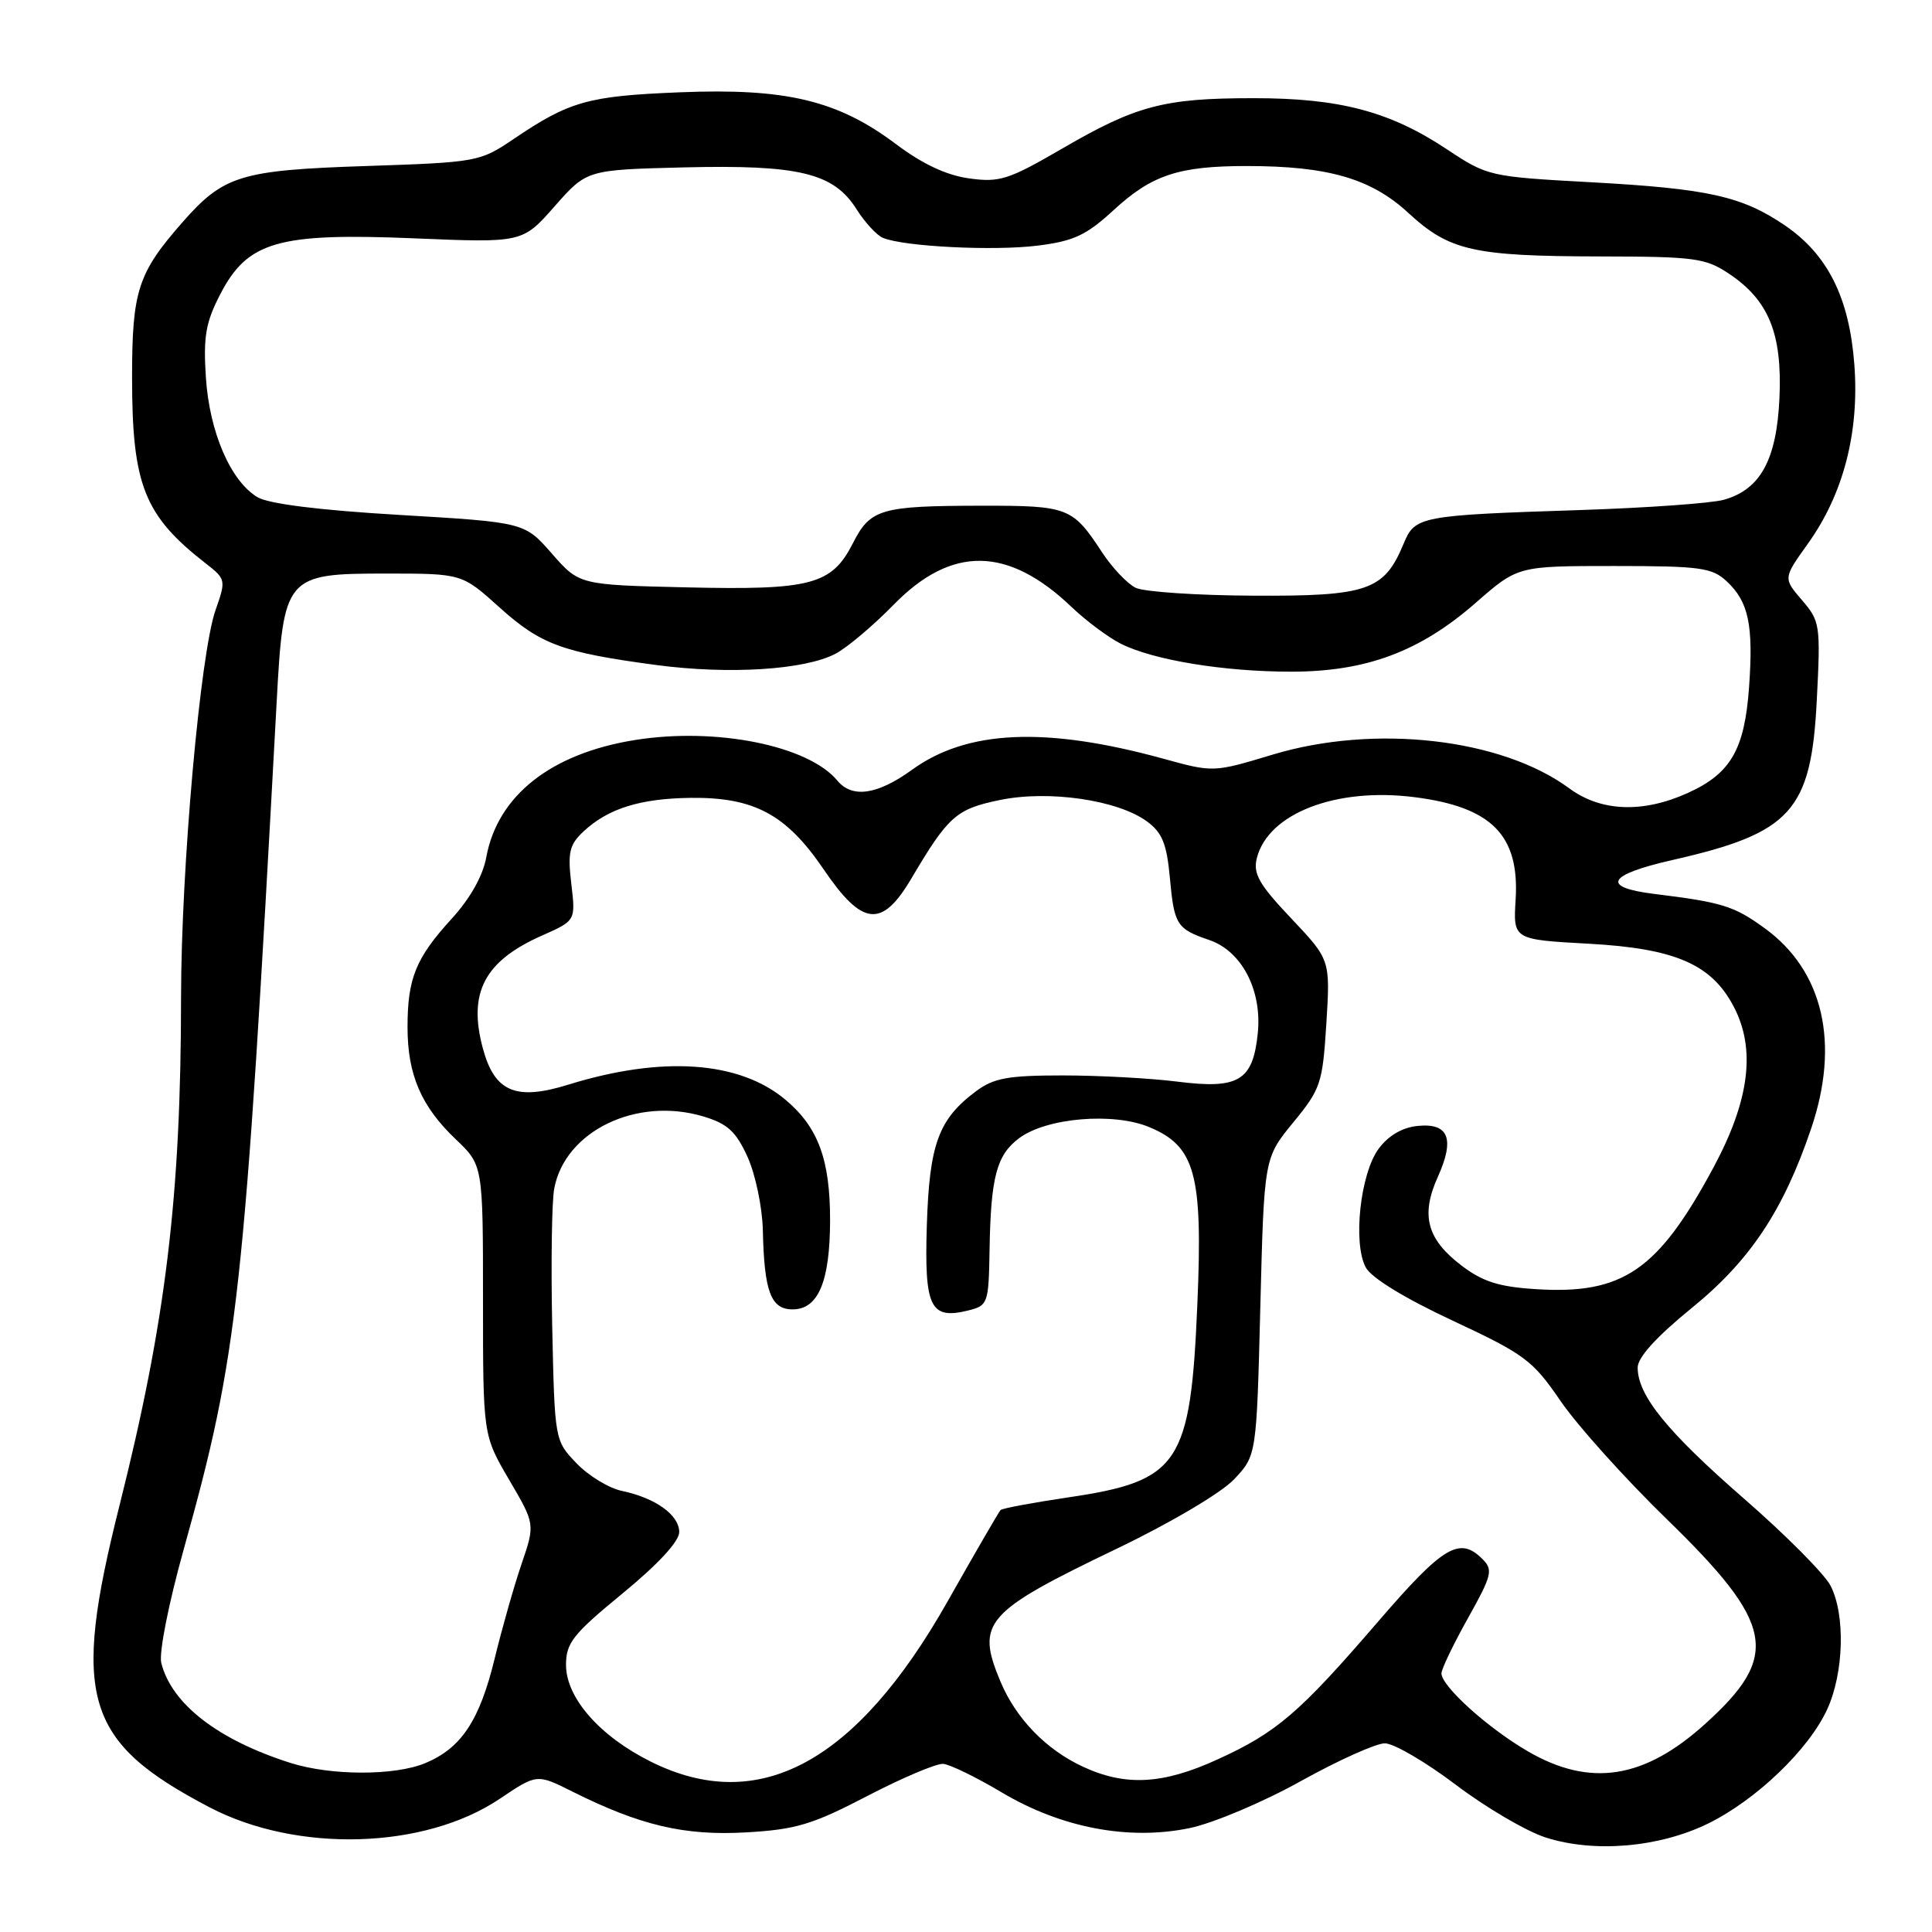 <?xml version="1.0" encoding="UTF-8" standalone="no"?>
<!DOCTYPE svg PUBLIC "-//W3C//DTD SVG 1.1//EN" "http://www.w3.org/Graphics/SVG/1.1/DTD/svg11.dtd" >
<svg xmlns="http://www.w3.org/2000/svg" xmlns:xlink="http://www.w3.org/1999/xlink" version="1.1" viewBox="0 0 256 256">
 <g >
 <path fill="currentColor"
d=" M 226.31 241.64 C 232.69 238.51 239.65 231.85 242.11 226.50 C 244.33 221.68 244.54 213.94 242.55 210.10 C 241.75 208.56 236.60 203.37 231.09 198.58 C 220.90 189.70 217.00 184.90 217.00 181.21 C 217.00 179.86 219.48 177.13 224.16 173.32 C 231.89 167.04 236.30 160.41 239.98 149.56 C 243.83 138.23 241.60 128.62 233.81 122.98 C 229.76 120.04 228.21 119.56 219.20 118.45 C 212.09 117.57 212.97 115.92 221.59 113.96 C 237.34 110.39 239.99 107.47 240.73 92.84 C 241.25 82.80 241.17 82.31 238.77 79.52 C 236.28 76.62 236.28 76.62 239.54 72.06 C 244.26 65.48 246.39 57.28 245.71 48.30 C 245.04 39.44 242.19 33.74 236.50 29.86 C 230.82 26.00 226.35 25.00 210.84 24.15 C 197.34 23.41 197.12 23.36 191.72 19.78 C 184.16 14.76 177.50 13.00 166.07 13.01 C 154.21 13.01 150.55 13.98 140.69 19.72 C 133.65 23.81 132.45 24.20 128.42 23.64 C 125.42 23.23 122.24 21.74 118.73 19.10 C 111.01 13.30 104.19 11.66 90.09 12.23 C 77.91 12.72 75.47 13.40 68.00 18.46 C 63.59 21.44 63.19 21.51 48.50 22.00 C 31.86 22.55 29.63 23.24 24.17 29.46 C 18.27 36.18 17.50 38.54 17.50 50.00 C 17.50 64.26 19.10 68.30 27.24 74.64 C 29.94 76.74 29.96 76.86 28.56 80.84 C 26.54 86.56 24.00 115.05 23.99 132.12 C 23.98 158.54 21.97 175.08 15.83 199.50 C 9.43 224.94 11.18 230.80 27.77 239.48 C 39.38 245.55 56.26 245.05 66.22 238.35 C 71.14 235.04 71.14 235.04 75.82 237.38 C 84.83 241.89 90.71 243.27 98.88 242.80 C 105.47 242.42 107.64 241.77 114.92 237.98 C 119.55 235.57 124.07 233.66 124.97 233.72 C 125.86 233.79 129.36 235.49 132.73 237.50 C 140.66 242.22 149.61 243.91 157.69 242.22 C 160.81 241.56 167.41 238.77 172.36 236.01 C 177.31 233.26 182.32 231.00 183.50 231.00 C 184.68 231.00 188.91 233.47 192.90 236.49 C 196.89 239.51 202.25 242.66 204.82 243.48 C 211.25 245.54 219.84 244.80 226.31 241.64 Z  M 86.24 233.43 C 79.46 230.06 75.00 224.96 75.00 220.61 C 75.00 217.69 75.91 216.54 82.50 211.13 C 87.20 207.27 90.00 204.24 90.00 203.01 C 90.00 200.74 86.85 198.48 82.39 197.55 C 80.68 197.19 77.98 195.55 76.39 193.89 C 73.50 190.87 73.50 190.87 73.17 175.74 C 73.00 167.42 73.11 159.21 73.44 157.48 C 74.87 149.87 84.34 145.29 93.18 147.93 C 96.41 148.90 97.51 149.91 99.06 153.31 C 100.10 155.62 101.01 159.97 101.08 163.00 C 101.26 171.15 102.14 173.50 105.02 173.50 C 108.42 173.50 109.97 169.84 109.99 161.72 C 110.00 153.67 108.42 149.37 104.09 145.73 C 97.97 140.58 87.73 139.87 75.28 143.73 C 68.34 145.88 65.53 144.68 63.98 138.91 C 61.99 131.53 64.19 127.34 71.83 123.96 C 76.28 121.99 76.28 121.99 75.70 117.11 C 75.21 112.95 75.44 111.93 77.31 110.18 C 80.56 107.14 84.79 105.81 91.50 105.72 C 99.91 105.62 104.18 107.91 109.10 115.14 C 114.27 122.76 116.85 123.03 120.77 116.39 C 125.65 108.14 126.70 107.20 132.47 106.01 C 138.94 104.66 148.14 106.00 152.00 108.86 C 154.00 110.33 154.60 111.82 155.01 116.27 C 155.58 122.55 155.91 123.08 160.24 124.56 C 164.56 126.04 167.25 131.23 166.66 136.94 C 166.01 143.22 164.13 144.35 156.00 143.32 C 152.43 142.87 145.60 142.50 140.82 142.50 C 133.56 142.50 131.68 142.84 129.32 144.60 C 124.35 148.31 123.15 151.60 122.81 162.37 C 122.47 173.29 123.26 174.90 128.35 173.63 C 130.90 172.99 131.00 172.68 131.12 165.73 C 131.28 155.95 132.04 153.05 135.06 150.80 C 138.68 148.11 147.53 147.36 152.29 149.35 C 158.38 151.89 159.39 155.58 158.66 172.71 C 157.76 194.04 156.30 196.23 141.56 198.41 C 136.85 199.11 132.81 199.86 132.58 200.09 C 132.36 200.31 129.20 205.76 125.57 212.18 C 113.47 233.58 100.55 240.56 86.24 233.43 Z  M 143.50 234.10 C 138.60 231.83 134.61 227.71 132.55 222.78 C 129.29 214.97 130.50 213.60 148.00 205.20 C 155.12 201.78 161.79 197.83 163.50 196.04 C 166.50 192.87 166.50 192.87 167.00 173.16 C 167.50 153.44 167.50 153.44 171.36 148.73 C 175.01 144.29 175.25 143.56 175.75 135.60 C 176.27 127.17 176.27 127.17 171.09 121.69 C 166.81 117.17 166.02 115.77 166.54 113.70 C 168.03 107.78 177.03 104.30 187.44 105.63 C 197.66 106.93 201.35 110.67 200.83 119.19 C 200.50 124.50 200.50 124.50 210.56 125.05 C 221.95 125.68 226.77 127.76 229.71 133.35 C 232.68 138.98 231.84 145.76 227.07 154.65 C 219.71 168.35 215.04 171.55 203.52 170.82 C 198.59 170.51 196.46 169.83 193.63 167.67 C 189.08 164.20 188.23 161.03 190.50 155.99 C 192.80 150.90 191.97 148.78 187.86 149.19 C 185.82 149.39 183.98 150.46 182.68 152.21 C 180.25 155.49 179.24 164.72 180.97 167.94 C 181.71 169.32 186.12 172.02 192.48 174.99 C 202.05 179.46 203.08 180.23 206.79 185.65 C 208.99 188.87 215.32 195.91 220.87 201.31 C 235.15 215.20 235.94 219.40 225.95 228.42 C 217.87 235.73 210.72 236.84 202.50 232.09 C 197.18 229.01 191.00 223.44 191.00 221.73 C 191.00 221.16 192.58 217.87 194.51 214.42 C 197.70 208.71 197.87 208.01 196.43 206.58 C 193.40 203.55 191.25 204.84 182.63 214.84 C 172.18 226.98 169.17 229.57 161.27 233.16 C 154.06 236.45 149.12 236.71 143.50 234.10 Z  M 38.50 233.60 C 28.89 230.55 22.74 225.79 21.37 220.35 C 21.04 219.04 22.33 212.50 24.35 205.27 C 31.58 179.35 32.36 172.17 36.65 93.18 C 37.56 76.28 37.80 76.00 51.18 76.00 C 61.21 76.00 61.21 76.00 66.18 80.48 C 71.68 85.42 74.49 86.45 86.97 88.12 C 96.61 89.40 106.63 88.77 110.72 86.62 C 112.25 85.81 115.71 82.90 118.40 80.14 C 126.09 72.27 133.55 72.37 142.00 80.44 C 143.93 82.28 146.86 84.46 148.52 85.30 C 152.85 87.47 162.16 89.00 171.09 89.00 C 181.03 89.00 188.16 86.34 195.56 79.86 C 201.12 75.00 201.12 75.00 213.87 75.00 C 225.30 75.00 226.85 75.21 228.80 77.03 C 231.70 79.73 232.35 82.81 231.76 91.05 C 231.17 99.31 229.34 102.49 223.67 105.06 C 217.70 107.77 212.15 107.56 207.95 104.47 C 198.96 97.83 182.13 95.92 168.64 99.99 C 160.78 102.36 160.77 102.36 154.14 100.53 C 138.55 96.25 128.14 96.71 120.85 102.00 C 116.25 105.32 112.92 105.81 110.95 103.43 C 107.09 98.79 94.91 96.34 84.17 98.05 C 73.01 99.83 65.93 105.41 64.43 113.61 C 63.98 116.07 62.29 119.07 59.83 121.76 C 55.10 126.94 54.00 129.64 54.00 136.10 C 54.00 142.39 55.80 146.59 60.38 150.95 C 64.00 154.39 64.00 154.39 64.00 172.28 C 64.00 190.16 64.00 190.16 67.45 196.06 C 70.91 201.95 70.91 201.95 69.11 207.23 C 68.12 210.13 66.52 215.76 65.55 219.75 C 63.55 227.98 61.13 231.63 56.36 233.62 C 52.32 235.31 43.87 235.30 38.50 233.60 Z  M 150.49 77.89 C 149.38 77.35 147.38 75.24 146.04 73.20 C 142.11 67.21 141.57 67.00 130.06 67.01 C 116.68 67.03 115.33 67.42 113.01 71.99 C 110.20 77.49 107.49 78.21 90.99 77.83 C 76.76 77.50 76.76 77.50 73.13 73.36 C 69.50 69.21 69.50 69.21 52.94 68.23 C 42.24 67.60 35.57 66.76 34.10 65.87 C 30.53 63.71 27.75 57.23 27.28 50.00 C 26.93 44.62 27.25 42.73 29.18 39.00 C 32.80 31.99 36.83 30.83 54.87 31.58 C 69.23 32.18 69.23 32.18 73.49 27.34 C 77.75 22.50 77.75 22.50 90.62 22.18 C 105.86 21.81 110.46 22.92 113.48 27.70 C 114.59 29.46 116.17 31.18 117.00 31.52 C 119.78 32.68 131.67 33.27 137.47 32.55 C 142.28 31.95 143.94 31.17 147.53 27.87 C 152.61 23.18 156.17 22.00 165.19 22.00 C 175.97 22.00 181.67 23.65 186.61 28.21 C 192.06 33.24 195.21 33.95 212.10 33.98 C 224.56 34.00 225.99 34.19 229.10 36.27 C 234.37 39.79 236.16 44.20 235.79 52.70 C 235.42 60.91 233.28 64.85 228.43 66.22 C 226.82 66.68 218.30 67.29 209.50 67.58 C 188.09 68.28 187.49 68.39 185.98 72.06 C 183.41 78.25 181.22 79.01 166.12 78.93 C 158.63 78.90 151.59 78.42 150.49 77.89 Z "/>
</g>
</svg>